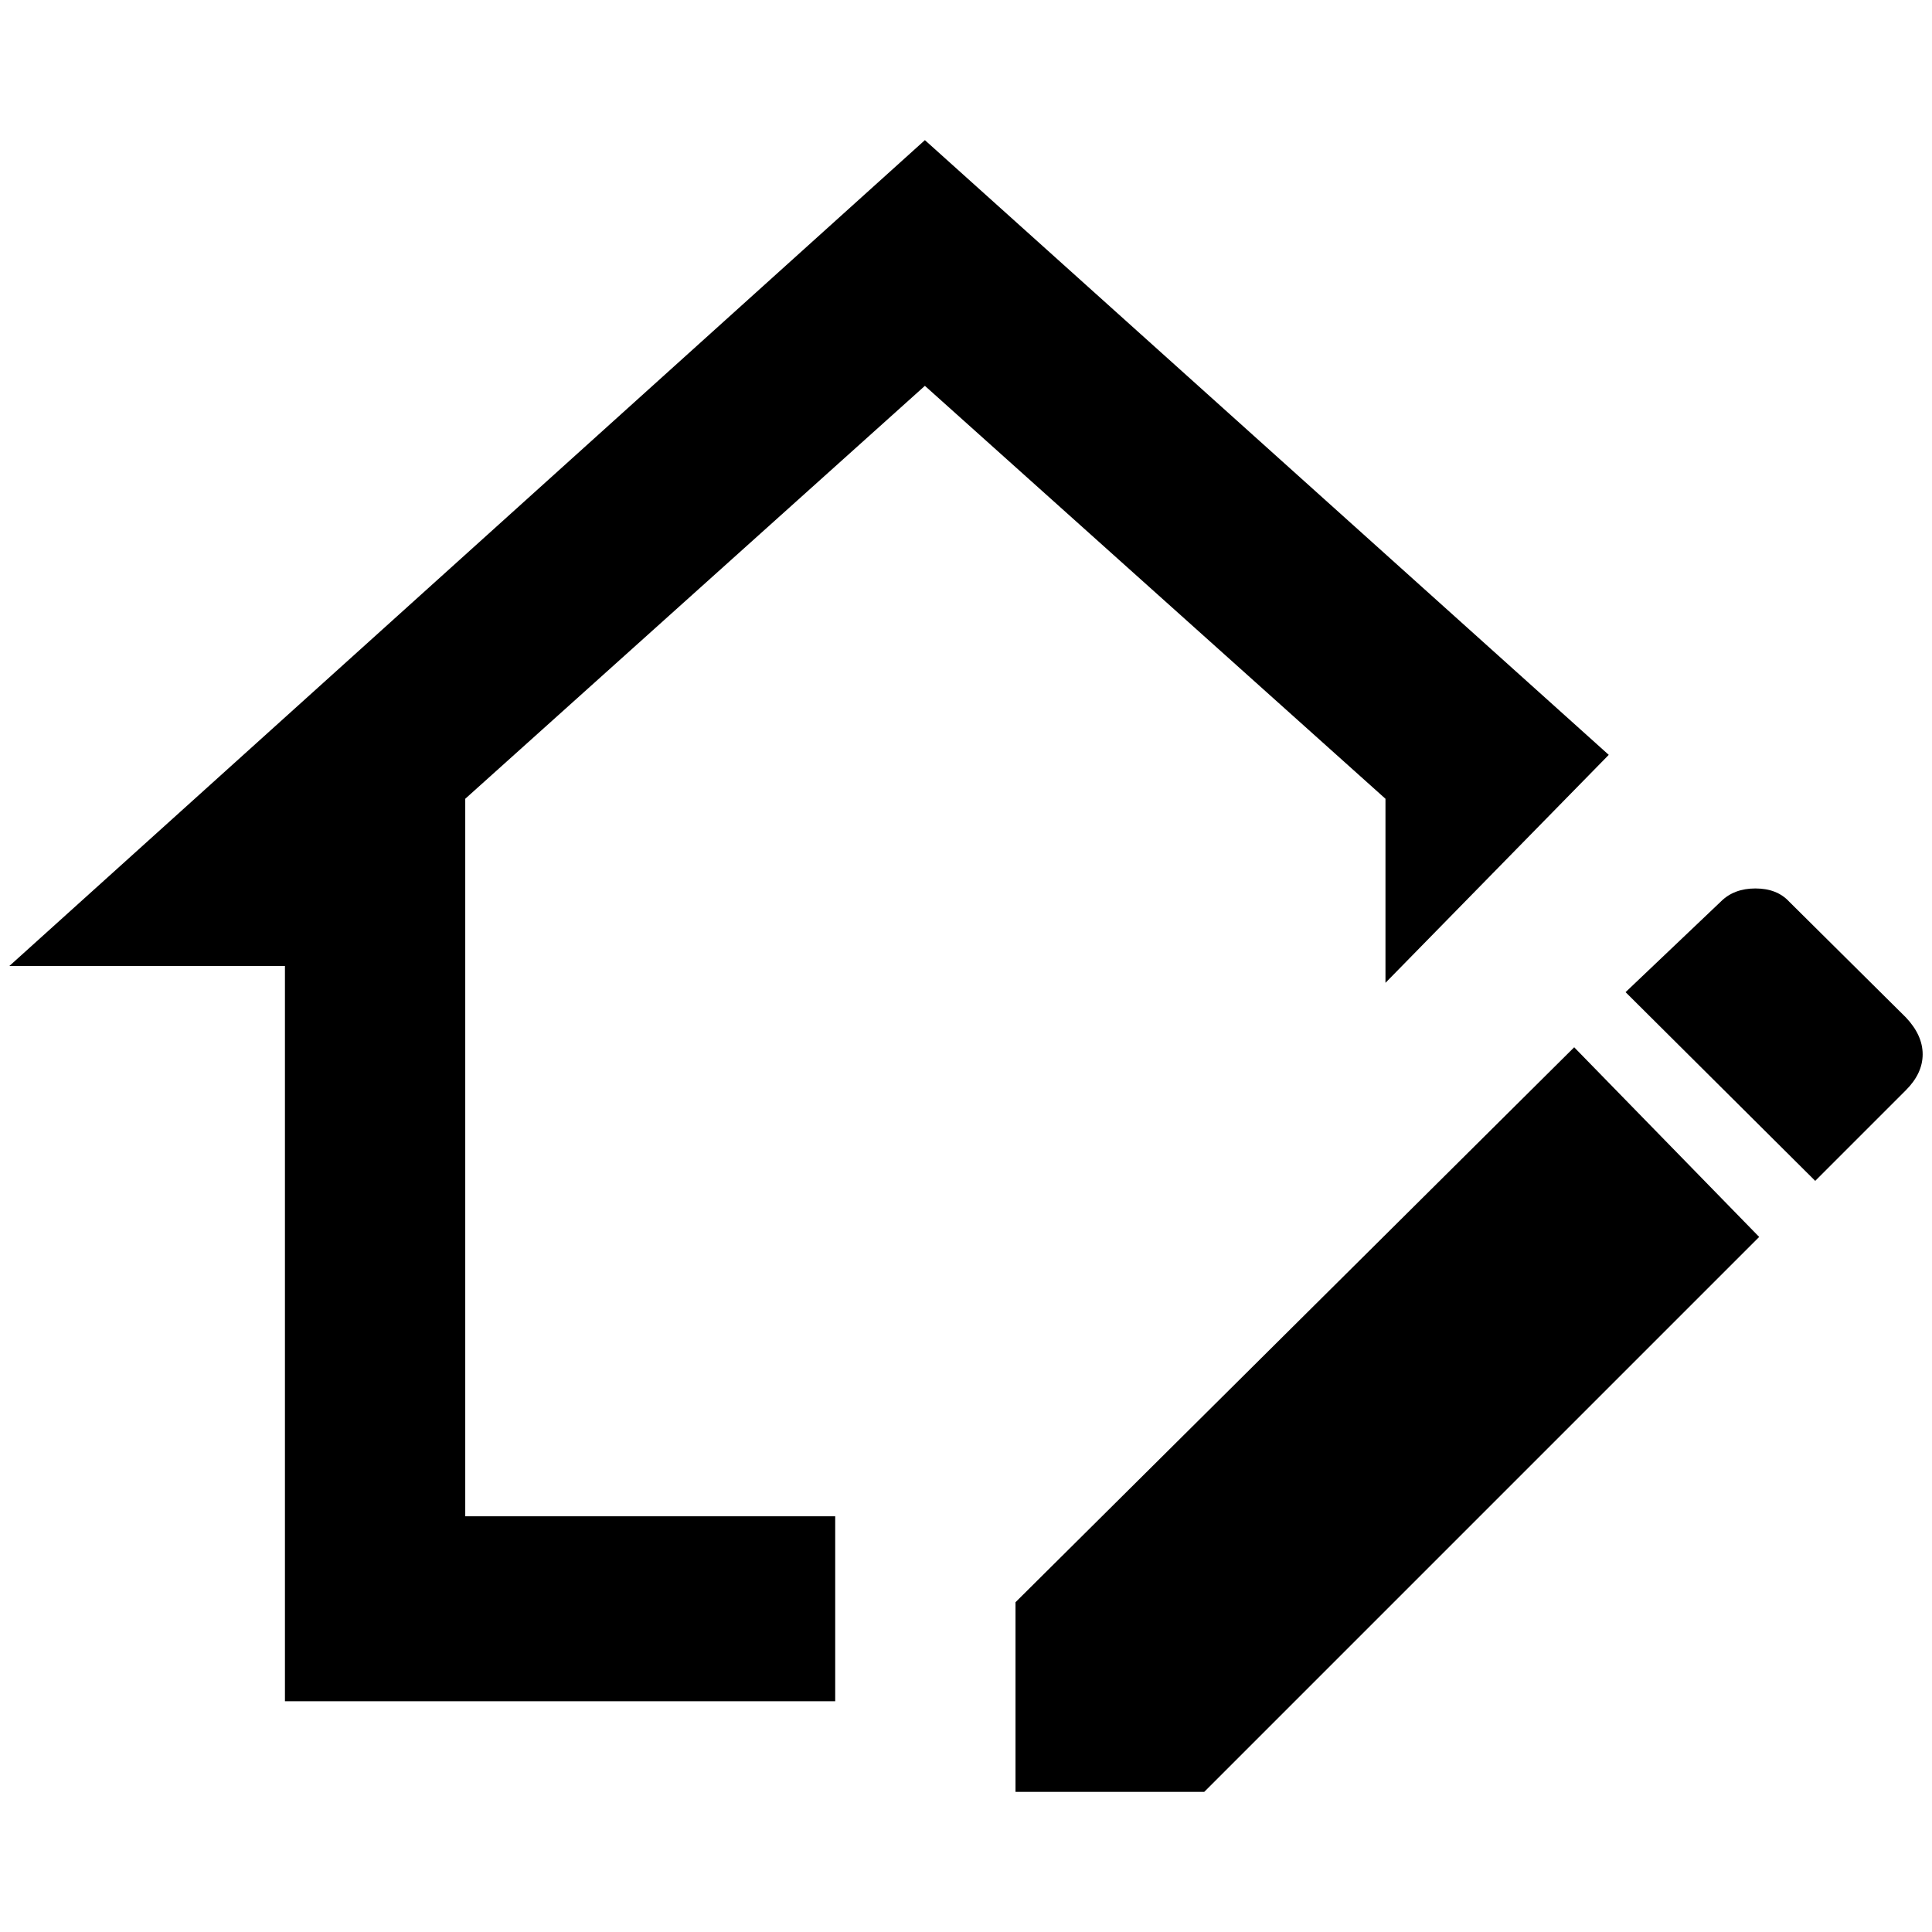 <?xml version="1.0" standalone="no"?>
<!DOCTYPE svg PUBLIC "-//W3C//DTD SVG 1.1//EN" "http://www.w3.org/Graphics/SVG/1.1/DTD/svg11.dtd" >
<svg xmlns="http://www.w3.org/2000/svg" xmlns:xlink="http://www.w3.org/1999/xlink" version="1.1" width="2048" height="2048" viewBox="-10 0 2068 2048">
   <path fill="currentColor"
d="M1869 941q23 0 36 14l125 124q18 19 18 39.5t-18 38.5l-97 97l-203 -202l102 -97q14 -14 37 -14zM1675 1111l198 203l-594 594h-202v-203zM980 403l-492 442v768h396v198h-589v-787h-295l980 -884l732 658l-239 244v-197z" />
</svg>
